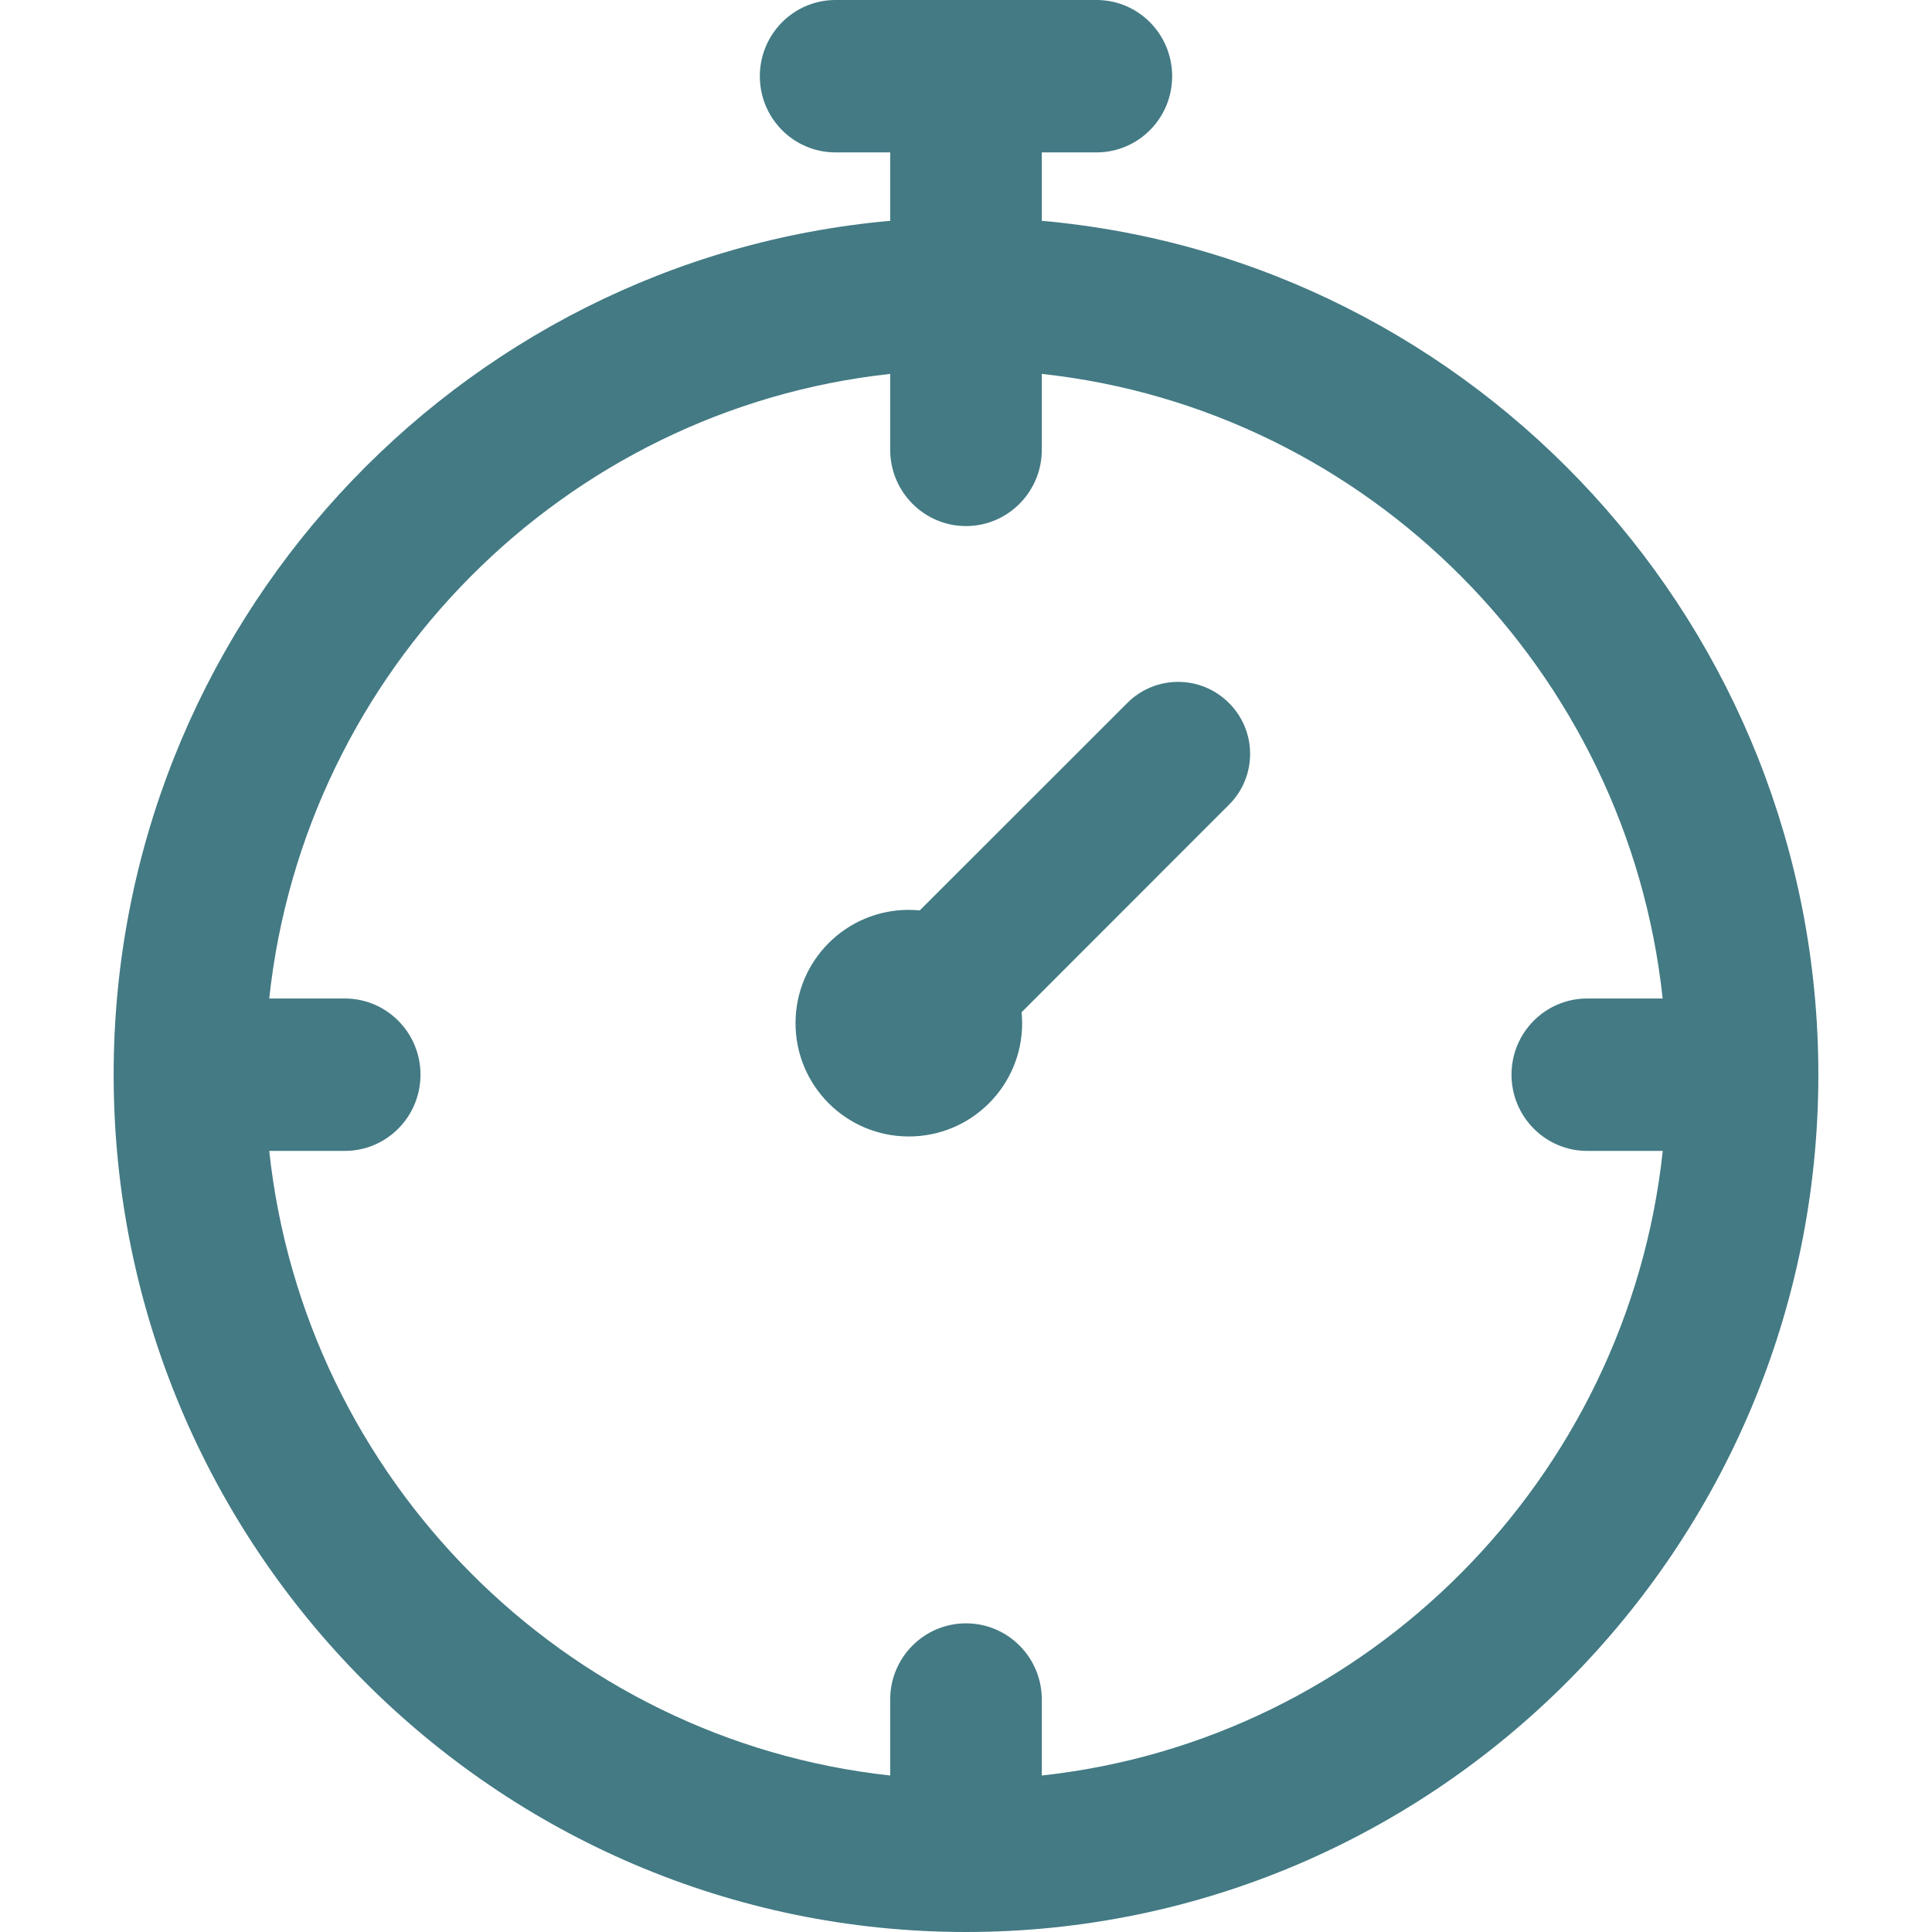 <?xml version="1.0" encoding="UTF-8"?>
<svg width="15px" height="15px" viewBox="0 0 15 17" version="1.1" xmlns="http://www.w3.org/2000/svg" xmlns:xlink="http://www.w3.org/1999/xlink">
    <!-- Generator: Sketch 48.2 (47327) - http://www.bohemiancoding.com/sketch -->
    <title>PTS Icon</title>
    <desc>Created with Sketch.</desc>
    <defs></defs>
    <g id="TURN-AROUND" stroke="none" stroke-width="1" fill="none" fill-rule="evenodd" transform="translate(-1114, -485)">
        <g id="Group-26" transform="translate(1042, 479)" fill="#437A84" fill-rule="nonzero">
            <g id="Group-23">
                <g id="Group-24">
                    <g id="PTS-Icon" transform="translate(72, 6)">
                        <path d="M8.167,1.943 L8.167,1.341 L8.648,1.341 C9.016,1.341 9.314,1.041 9.314,0.671 C9.314,0.3 9.016,0 8.648,0 L6.352,0 C5.984,0 5.686,0.3 5.686,0.671 C5.686,1.041 5.984,1.341 6.352,1.341 L6.833,1.341 L6.833,1.943 C3.009,2.283 0,5.523 0,9.456 C0,13.616 3.364,17 7.5,17 C11.636,17 15,13.616 15,9.456 C15,5.523 11.991,2.283 8.167,1.943 Z M8.167,15.623 L8.167,14.954 C8.167,14.584 7.868,14.284 7.5,14.284 C7.132,14.284 6.833,14.584 6.833,14.954 L6.833,15.623 C3.964,15.311 1.679,13.012 1.369,10.127 L2.034,10.127 C2.402,10.127 2.7,9.827 2.7,9.456 C2.7,9.086 2.402,8.786 2.034,8.786 L1.369,8.786 C1.679,5.9 3.964,3.602 6.833,3.29 L6.833,3.958 C6.833,4.328 7.132,4.629 7.5,4.629 C7.868,4.629 8.167,4.328 8.167,3.958 L8.167,3.29 C11.035,3.601 13.321,5.9 13.63,8.786 L12.966,8.786 C12.598,8.786 12.3,9.086 12.3,9.456 C12.3,9.826 12.598,10.127 12.966,10.127 L13.631,10.127 C13.321,13.012 11.036,15.311 8.167,15.623 Z" id="Shape"></path>
                        <path d="M8.919,6.186 L7.093,8.011 C7.062,8.008 7.03,8.006 6.997,8.006 C6.446,8.006 6,8.452 6,9.003 C6,9.554 6.446,10 6.997,10 C7.548,10 7.994,9.554 7.994,9.003 C7.994,8.97 7.992,8.938 7.989,8.907 L9.814,7.081 C10.062,6.834 10.062,6.433 9.814,6.186 C9.567,5.938 9.166,5.938 8.919,6.186 Z" id="Shape"></path>
                    </g>
                </g>
            </g>
        </g>
    </g>
</svg>
